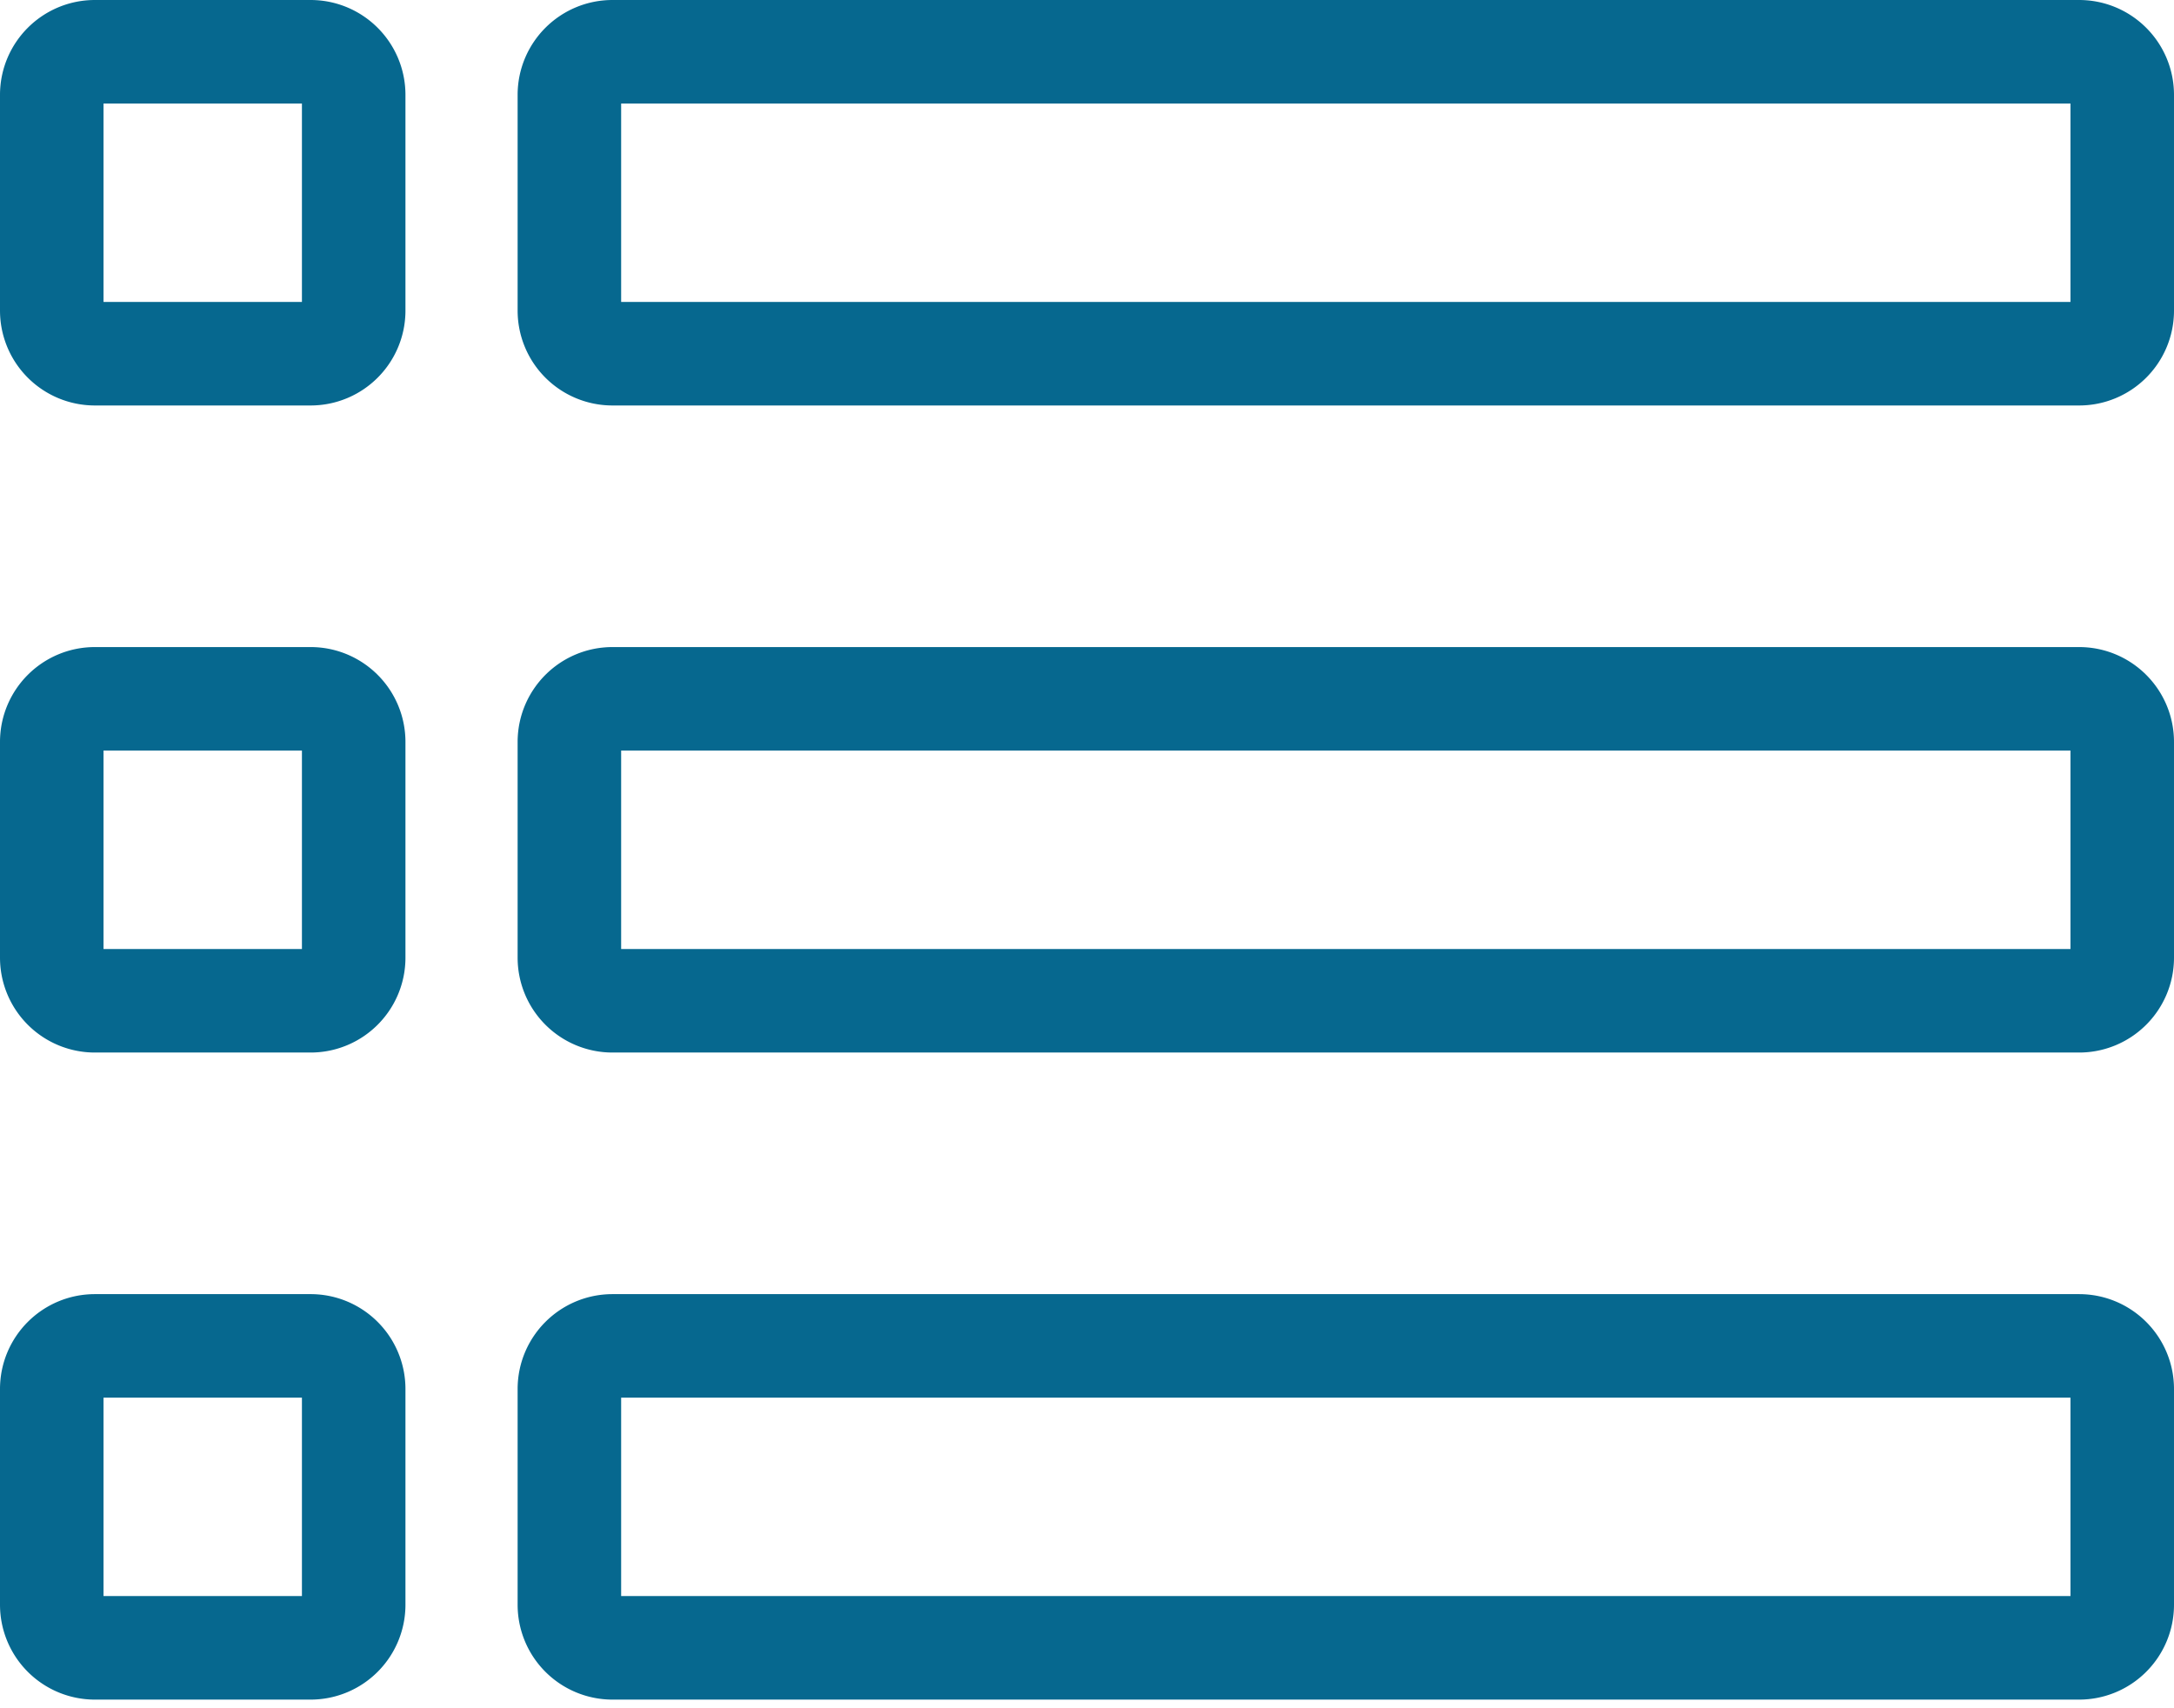 <svg width="42" height="33" fill="none" xmlns="http://www.w3.org/2000/svg"><path d="M40.167 6.833H11.833A.833.833 0 0111 6V1.833c0-.46.373-.833.833-.833h28.334c.46 0 .833.373.833.833V6c0 .46-.373.833-.833.833zm0 12.5H11.833A.833.833 0 0111 18.5v-4.167c0-.46.373-.833.833-.833h28.334c.46 0 .833.373.833.833V18.5c0 .46-.373.833-.833.833zm0 12.5H11.833A.833.833 0 0111 31v-4.167c0-.46.373-.833.833-.833h28.334c.46 0 .833.373.833.833V31c0 .46-.373.833-.833.833zM6 6.833H1.833A.833.833 0 011 6V1.833c0-.46.373-.833.833-.833H6c.46 0 .833.373.833.833V6c0 .46-.373.833-.833.833zm0 12.5H1.833A.833.833 0 011 18.5v-4.167c0-.46.373-.833.833-.833H6c.46 0 .833.373.833.833V18.5c0 .46-.373.833-.833.833zm0 12.5H1.833A.833.833 0 011 31v-4.167c0-.46.373-.833.833-.833H6c.46 0 .833.373.833.833V31c0 .46-.373.833-.833.833z" stroke="#06688F" stroke-width="2" stroke-miterlimit="10" stroke-linecap="round" stroke-linejoin="round"/></svg>
